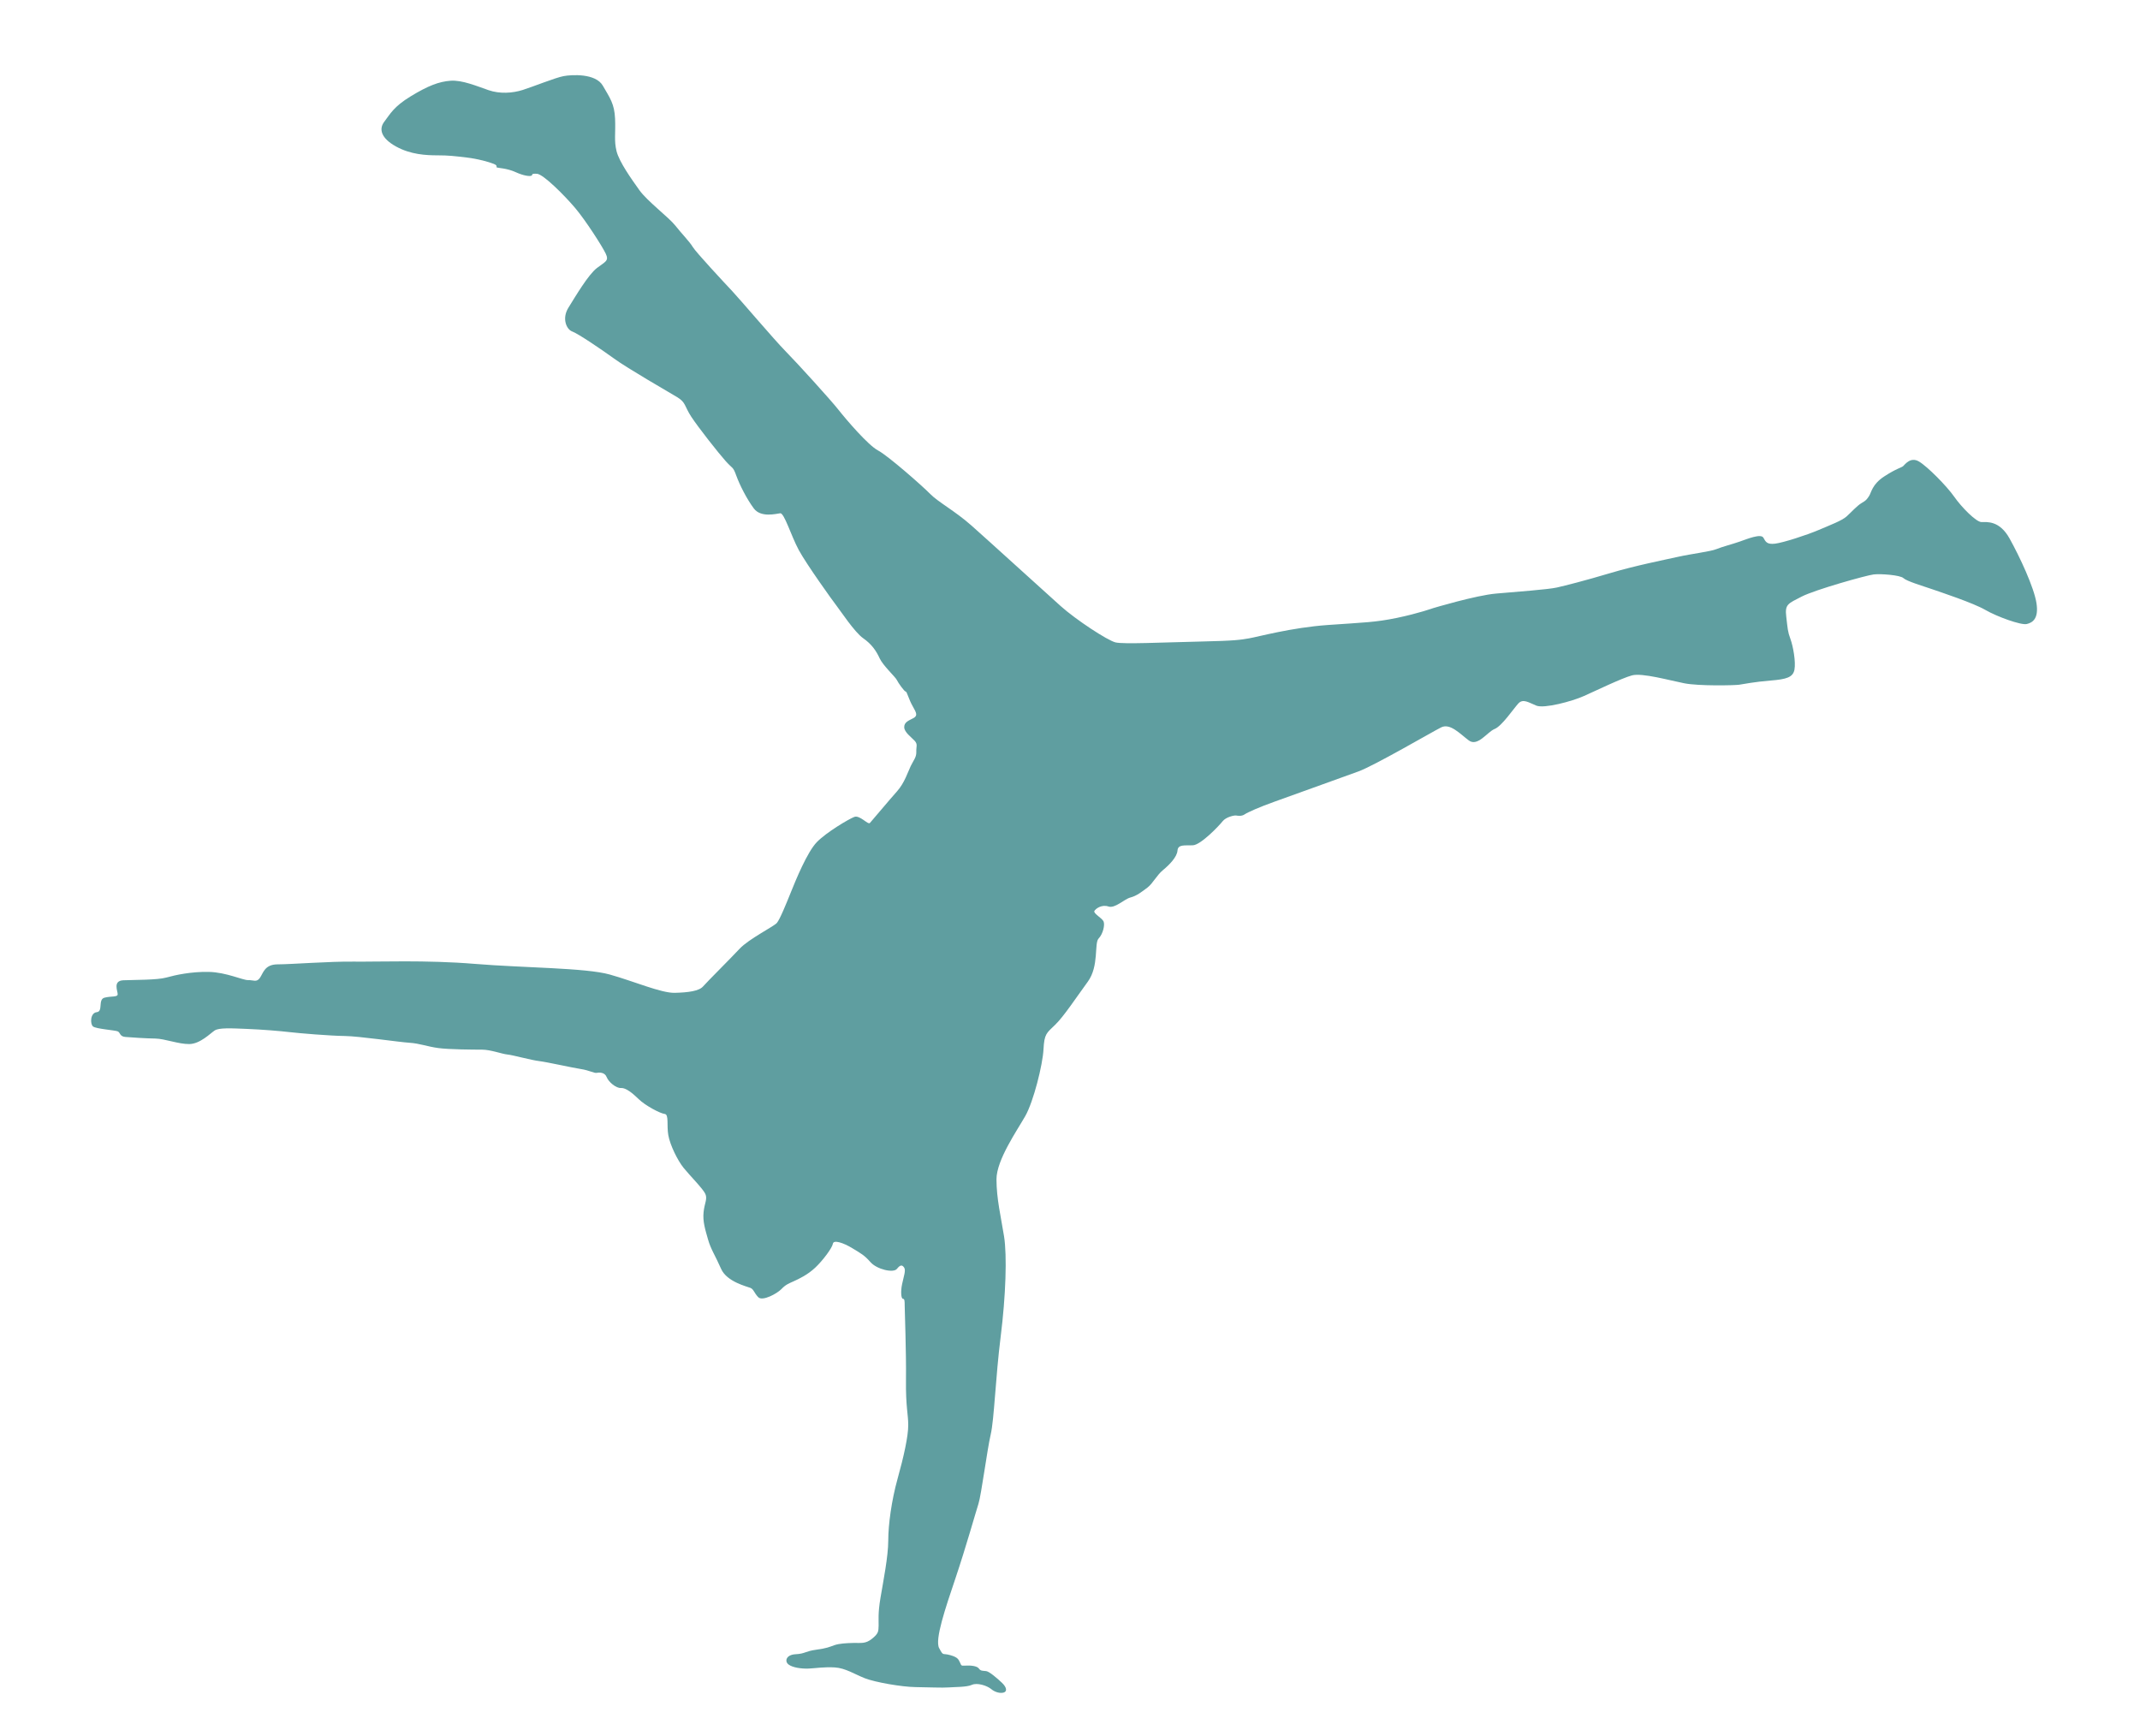 <?xml version="1.0" encoding="utf-8"?>
<!-- Generator: Adobe Illustrator 17.0.0, SVG Export Plug-In . SVG Version: 6.00 Build 0)  -->
<!DOCTYPE svg PUBLIC "-//W3C//DTD SVG 1.1//EN" "http://www.w3.org/Graphics/SVG/1.1/DTD/svg11.dtd">
<svg version="1.1" id="Layer_1" xmlns="http://www.w3.org/2000/svg" xmlns:xlink="http://www.w3.org/1999/xlink" x="0px" y="0px"
	 width="149px" height="120.864px" viewBox="0 0 149 120.864" enable-background="new 0 0 149 120.864" xml:space="preserve">
<path fill="cadetblue" d="M99.78,42.343c0,0,2.991-0.898,4.396-1.017c1.404-0.12,3.618-0.285,4.216-0.419
	c0.598-0.134,1.958-0.479,3.707-1.001c1.75-0.524,3.798-0.928,4.724-1.135c0.928-0.209,2.284-0.371,2.688-0.54
	c0.405-0.167,1.122-0.347,1.625-0.526c0.507-0.179,1.472-0.571,1.64-0.27c0.167,0.303,0.258,0.483,0.818,0.417
	c0.562-0.068,2.199-0.595,3.038-0.954c0.841-0.359,1.614-0.65,1.94-0.942c0.324-0.291,0.718-0.739,1.042-0.931
	c0.326-0.189,0.348-0.235,0.517-0.481c0.167-0.247,0.202-0.812,1.062-1.374c0.86-0.559,1.188-0.604,1.315-0.716
	c0.127-0.112,0.515-0.673,1.105-0.32c0.591,0.35,1.928,1.703,2.452,2.451c0.524,0.748,1.532,1.765,1.903,1.765
	c0.37,0,1.247-0.125,1.951,1.144c0.707,1.267,1.706,3.408,1.874,4.507c0.168,1.099-0.293,1.357-0.684,1.447
	c-0.395,0.089-2.053-0.505-2.884-0.986c-0.83-0.483-3.139-1.245-3.754-1.458c-0.618-0.213-1.715-0.538-1.941-0.752
	c-0.224-0.213-1.581-0.314-2.074-0.257c-0.493,0.057-4.091,1.064-5.024,1.548c-0.93,0.481-1.166,0.525-1.063,1.379
	c0.1,0.853,0.1,1.054,0.293,1.569c0.189,0.516,0.379,1.593,0.28,2.13c-0.103,0.538-0.551,0.673-1.671,0.763
	c-1.122,0.09-1.874,0.246-2.188,0.291c-0.314,0.045-2.78,0.101-3.812-0.101c-1.031-0.202-2.937-0.741-3.645-0.55
	c-0.706,0.191-2.488,1.054-3.341,1.435c-0.852,0.381-2.77,0.885-3.308,0.673c-0.538-0.214-0.931-0.517-1.268-0.146
	c-0.336,0.369-1.143,1.571-1.648,1.771c-0.503,0.201-1.177,1.255-1.793,0.796c-0.616-0.46-1.301-1.222-1.929-0.908
	c-0.626,0.313-4.675,2.68-5.774,3.072c-1.098,0.393-4.776,1.728-5.819,2.097c-1.043,0.371-1.873,0.74-2.086,0.886
	c-0.214,0.145-0.471,0.1-0.595,0.079c-0.123-0.022-0.705,0.102-0.941,0.403c-0.236,0.303-1.515,1.65-2.075,1.672
	c-0.561,0.022-1.032-0.08-1.065,0.369c-0.035,0.449-0.561,0.986-1.009,1.356c-0.449,0.371-0.707,0.932-1.076,1.212
	c-0.371,0.281-0.751,0.583-1.188,0.696c-0.438,0.112-1.076,0.785-1.537,0.627c-0.46-0.156-0.885,0.147-0.977,0.313
	c-0.089,0.169,0.54,0.495,0.641,0.729c0.1,0.236-0.034,0.863-0.347,1.189c-0.315,0.326,0.044,1.919-0.753,3.007
	c-0.795,1.087-1.67,2.421-2.275,3.003c-0.606,0.583-0.751,0.628-0.808,1.704c-0.055,1.076-0.695,3.634-1.267,4.643
	c-0.572,1.009-2.007,3.06-2.007,4.408c0,1.345,0.314,2.634,0.527,3.968c0.214,1.334,0.123,4.138-0.235,6.986
	c-0.359,2.849-0.449,5.764-0.695,6.816c-0.247,1.054-0.651,4.194-0.852,4.822c-0.202,0.629-0.875,3.028-1.592,5.159
	c-0.718,2.13-1.459,4.305-1.145,4.889c0.313,0.583,0.202,0.329,0.763,0.486c0.561,0.156,0.583,0.312,0.688,0.515
	c0.104,0.203,0.044,0.239,0.38,0.217c0.337-0.022,0.808,0.016,0.935,0.202c0.127,0.186,0.283,0.15,0.508,0.18
	c0.225,0.03,0.771,0.502,1.107,0.821c0.336,0.323,0.352,0.592,0.127,0.667c-0.224,0.075-0.59,0.007-0.889-0.24
	c-0.299-0.246-0.979-0.455-1.338-0.291c-0.358,0.166-1.215,0.147-1.63,0.18c-0.415,0.033-1.357-0.011-2.299-0.023
	c-0.942-0.011-2.825-0.337-3.532-0.619c-0.706-0.278-1.345-0.706-2.085-0.75c-0.74-0.045-1.311,0.055-1.816,0.079
	c-0.504,0.021-1.133-0.067-1.414-0.291c-0.28-0.225-0.156-0.674,0.505-0.708c0.661-0.033,0.672-0.212,1.425-0.313
	c0.751-0.102,0.918-0.191,1.267-0.315c0.346-0.122,0.84-0.145,1.345-0.158c0.504-0.011,0.819,0.08,1.279-0.291
	c0.46-0.37,0.448-0.516,0.46-0.918c0.01-0.405-0.058-0.818,0.133-1.952c0.191-1.133,0.538-2.871,0.538-3.969
	c0-1.099,0.226-2.782,0.651-4.308c0.425-1.524,0.74-2.936,0.74-3.721c0-0.784-0.18-1.279-0.157-3.185
	c0.023-1.905-0.09-4.844-0.09-5.136c0-0.292,0-0.481-0.122-0.481c-0.125,0-0.17-0.504-0.056-1.032
	c0.111-0.527,0.269-0.942,0.145-1.133c-0.124-0.191-0.259-0.234-0.505,0.08c-0.246,0.313-1.401,0.034-1.838-0.461
	c-0.438-0.492-0.64-0.594-1.267-0.974c-0.628-0.382-1.313-0.606-1.356-0.315c-0.046,0.292-0.706,1.178-1.234,1.671
	c-0.527,0.495-1.121,0.774-1.49,0.942c-0.372,0.169-0.562,0.235-0.863,0.549c-0.304,0.314-1.316,0.864-1.607,0.565
	c-0.292-0.298-0.314-0.552-0.546-0.65c-0.231-0.096-1.644-0.419-2.042-1.324c-0.395-0.904-0.717-1.36-0.911-2.047
	c-0.195-0.688-0.378-1.251-0.31-1.903c0.067-0.649,0.281-0.909,0.123-1.267c-0.157-0.358-1.099-1.3-1.514-1.816
	c-0.415-0.515-0.942-1.581-1.065-2.277c-0.123-0.694,0.057-1.446-0.257-1.479c-0.314-0.034-1.347-0.583-1.795-1.02
	c-0.448-0.437-0.909-0.808-1.244-0.785c-0.336,0.023-0.863-0.414-0.998-0.763c-0.135-0.347-0.527-0.324-0.696-0.292
	c-0.168,0.035-0.515-0.177-1.109-0.267c-0.595-0.091-2.332-0.483-2.894-0.552c-0.561-0.066-1.838-0.424-2.209-0.458
	c-0.37-0.034-1.165-0.338-1.77-0.338c-0.606,0-2.277-0.01-3.04-0.111c-0.762-0.101-1.3-0.325-2.018-0.369
	c-0.717-0.045-3.499-0.459-4.507-0.471c-1.01-0.011-3.163-0.191-3.825-0.269c-0.662-0.079-1.906-0.181-2.994-0.225
	c-1.088-0.045-1.929-0.09-2.231,0.111c-0.303,0.203-1.01,0.932-1.76,0.944c-0.752,0.011-1.706-0.371-2.366-0.383
	c-0.662-0.009-1.67-0.077-2.086-0.111c-0.414-0.033-0.347-0.313-0.539-0.391c-0.19-0.081-1.502-0.169-1.715-0.338
	c-0.213-0.167-0.202-0.952,0.259-0.997c0.459-0.045,0.067-0.886,0.537-1.009c0.472-0.123,0.909-0.022,0.919-0.236
	c0.011-0.213-0.359-0.942,0.394-0.976c0.751-0.033,2.354-0.011,2.992-0.19c0.641-0.179,1.728-0.416,2.951-0.393
	c1.221,0.023,2.377,0.583,2.747,0.572c0.369-0.012,0.583,0.179,0.818-0.156c0.236-0.337,0.325-0.942,1.245-0.942
	c0.919,0,3.644-0.213,5.304-0.19c1.659,0.022,5.023-0.123,8.409,0.157c3.386,0.28,7.715,0.269,9.396,0.74
	c1.681,0.471,3.589,1.299,4.531,1.276c0.941-0.023,1.692-0.123,1.973-0.447c0.281-0.324,1.917-1.951,2.545-2.624
	c0.628-0.674,2.377-1.548,2.591-1.795c0.212-0.247,0.661-1.355,0.986-2.163c0.325-0.807,1.129-2.781,1.802-3.469
	c0.672-0.687,2.212-1.599,2.601-1.749c0.388-0.149,0.957,0.568,1.091,0.419c0.136-0.149,1.361-1.614,1.883-2.197
	c0.524-0.583,0.764-1.361,0.958-1.765c0.194-0.403,0.403-0.612,0.388-0.986c-0.015-0.372,0.119-0.522-0.12-0.778
	c-0.238-0.254-0.709-0.586-0.721-0.933c-0.011-0.349,0.293-0.461,0.618-0.629c0.325-0.167,0.257-0.347-0.023-0.83
	c-0.281-0.482-0.403-1.031-0.494-1.031c-0.089,0-0.516-0.595-0.617-0.808c-0.101-0.212-0.963-0.997-1.2-1.514
	c-0.236-0.515-0.549-0.975-1.144-1.391c-0.594-0.415-1.592-1.928-1.838-2.241c-0.247-0.313-2.107-2.905-2.646-3.902
	c-0.538-0.999-1.009-2.59-1.29-2.556c-0.279,0.032-1.345,0.324-1.839-0.337c-0.492-0.661-0.986-1.638-1.221-2.288
	c-0.236-0.65-0.236-0.448-0.729-0.997c-0.494-0.549-1.908-2.343-2.401-3.094c-0.493-0.752-0.37-0.999-0.986-1.369
	c-0.617-0.37-3.443-1.996-4.384-2.68c-0.941-0.684-2.545-1.761-2.926-1.894c-0.381-0.135-0.74-0.886-0.258-1.66
	c0.483-0.773,1.378-2.299,1.985-2.759c0.605-0.46,0.852-0.494,0.605-1.009c-0.246-0.515-1.39-2.298-2.119-3.163
	c-0.729-0.862-2.221-2.365-2.668-2.388c-0.449-0.022-0.269,0.07-0.374,0.13c-0.104,0.061-0.524,0.024-1.114-0.246
	c-0.59-0.27-1.226-0.285-1.3-0.322c-0.076-0.038,0.097-0.128-0.225-0.253c-0.321-0.128-1.062-0.344-1.891-0.442
	c-0.831-0.097-1.234-0.15-2.019-0.15c-0.785,0-1.868-0.051-2.893-0.619c-1.024-0.568-1.211-1.205-0.807-1.727
	c0.403-0.524,0.636-1.033,1.84-1.766c1.202-0.731,1.957-1.022,2.772-1.082c0.815-0.06,1.861,0.389,2.646,0.657
	c0.786,0.27,1.667,0.209,2.378-0.015c0.71-0.224,2.28-0.86,2.848-0.964c0.568-0.105,2.227-0.202,2.728,0.666
	c0.501,0.867,0.807,1.263,0.853,2.294c0.045,1.032-0.082,1.525,0.104,2.272c0.188,0.748,1.047,1.951,1.593,2.714
	c0.546,0.762,2.047,1.891,2.489,2.451c0.44,0.561,1.009,1.135,1.226,1.503c0.218,0.365,2.198,2.488,2.747,3.072
	c0.549,0.583,2.915,3.375,3.711,4.183c0.796,0.807,3.151,3.397,3.689,4.083c0.538,0.683,2.064,2.466,2.748,2.825
	c0.684,0.358,3.072,2.455,3.633,3.028c0.56,0.571,1.714,1.176,2.869,2.196c1.155,1.022,5.17,4.677,6.224,5.618
	c1.053,0.942,3.252,2.389,3.813,2.524c0.559,0.133,3.251,0,5.83-0.058c2.579-0.056,2.859-0.124,3.464-0.225
	c0.605-0.101,2.949-0.751,5.494-0.93c2.545-0.18,3.275-0.18,4.799-0.493C98.778,42.704,99.78,42.343,99.78,42.343z"/>
</svg>
